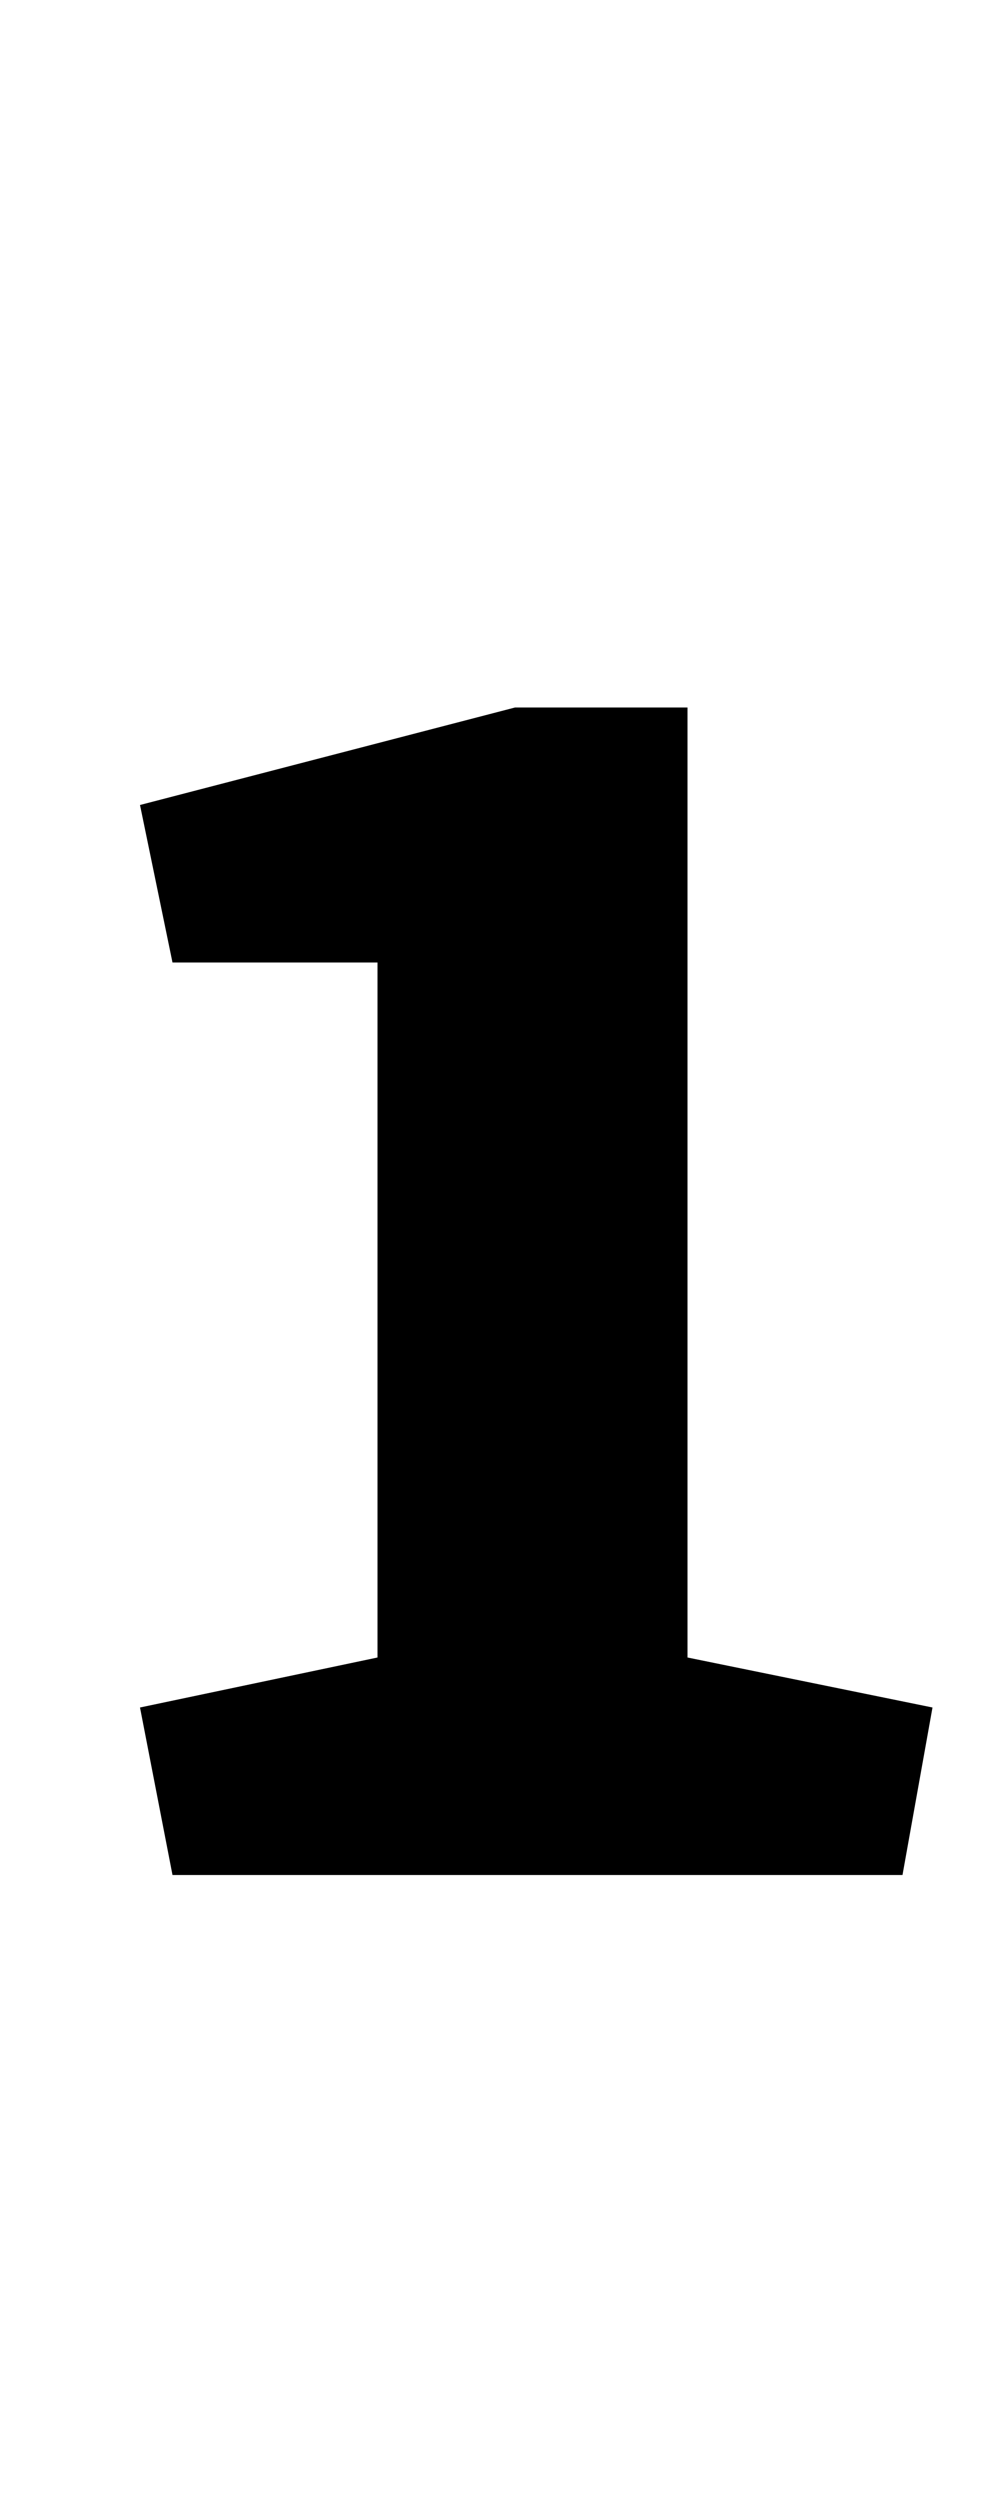 <?xml version="1.0" standalone="no"?>
<!DOCTYPE svg PUBLIC "-//W3C//DTD SVG 1.1//EN" "http://www.w3.org/Graphics/SVG/1.1/DTD/svg11.dtd" >
<svg xmlns="http://www.w3.org/2000/svg" xmlns:xlink="http://www.w3.org/1999/xlink" version="1.1" viewBox="-10 0 400 1000">
  <g transform="matrix(1 0 0 -1 0 750)">
   <path fill="currentColor"
d="M59 0l-13 67l95 20v278h-82l-13 63l150 39h69v-380l98 -20l-12 -67h-292z" />
  </g>

</svg>
